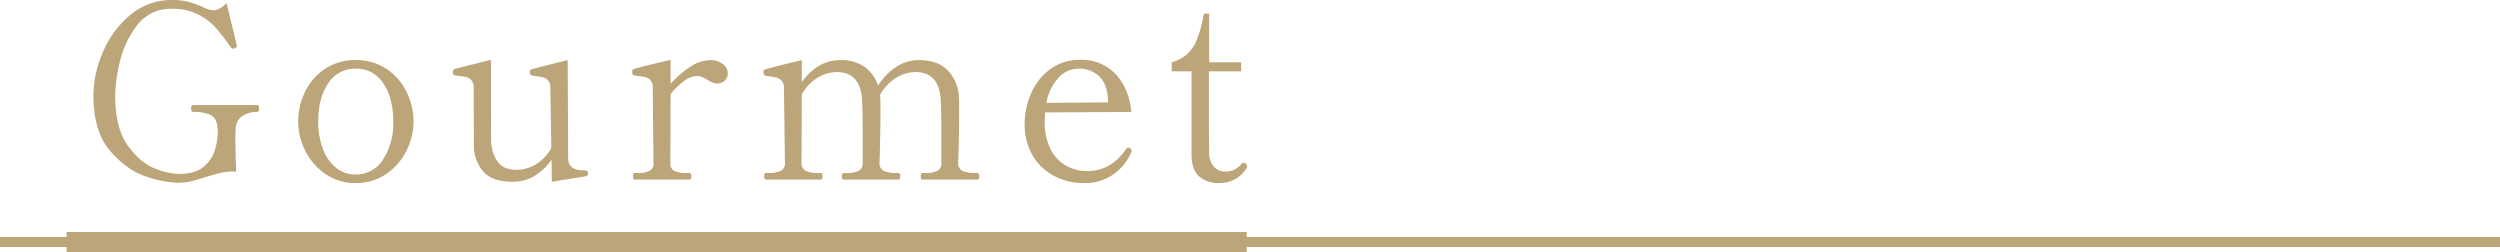 <svg id="area03-01-sp" xmlns="http://www.w3.org/2000/svg" width="750.5" height="75.644" viewBox="0 0 750.5 75.644">
  <line id="線_21" data-name="線 21" x2="750.5" transform="translate(0 72.643)" fill="none" stroke="#bba579" stroke-miterlimit="10" stroke-width="3"/>
  <path id="パス_130" data-name="パス 130" d="M31.107-18.631a32.932,32.932,0,0,1-9.279-1.8q-5.758-1.8-10.893-7.629T5.8-44.892A33.054,33.054,0,0,1,8.624-57.8,29.167,29.167,0,0,1,16.84-68.989,19.108,19.108,0,0,1,29.494-73.5a18.97,18.97,0,0,1,4.951.587,32.755,32.755,0,0,1,5.025,1.907,5.781,5.781,0,0,0,2.274.587,3.992,3.992,0,0,0,1.907-.513,10.594,10.594,0,0,0,2.127-1.614l2.934,12.1.147.807a.386.386,0,0,1-.147.33q-.147.11-.367.257a.9.9,0,0,1-.513.147.952.952,0,0,1-.88-.513A59.384,59.384,0,0,0,42.4-65.284a18.149,18.149,0,0,0-5.282-3.924,16.557,16.557,0,0,0-7.629-1.65A12.58,12.58,0,0,0,18.71-65.651a29.139,29.139,0,0,0-5.1,11.187,48.1,48.1,0,0,0-1.284,9.573q0,9.976,3.888,15.221t8.216,6.822a21.715,21.715,0,0,0,7.042,1.577q4.841,0,7.445-2.2a10.2,10.2,0,0,0,3.411-5.208,20.172,20.172,0,0,0,.807-5.061q0-.587-.147-1.907a5.783,5.783,0,0,0-.624-2.054,3.966,3.966,0,0,0-2.054-1.54,12.37,12.37,0,0,0-4.585-.66.462.462,0,0,1-.477-.257,2.054,2.054,0,0,1-.11-.77q0-1.027.587-1.027H54.948q.587,0,.587,1.027T54.948-39.9A7.629,7.629,0,0,0,50.62-38.73a4.539,4.539,0,0,0-2.054,3.3,27.788,27.788,0,0,0-.147,3.448q0,3.888.22,10.05a8.073,8.073,0,0,0-1.247-.073,13.863,13.863,0,0,0-3.374.4q-1.614.4-4.328,1.21-2.714.88-4.585,1.32A17.419,17.419,0,0,1,31.107-18.631Zm53.4.073a15.509,15.509,0,0,1-9.133-2.751,18.275,18.275,0,0,1-6.015-7.005,19.436,19.436,0,0,1-2.091-8.656,20.333,20.333,0,0,1,2.054-8.949,17.165,17.165,0,0,1,5.978-6.9,16.1,16.1,0,0,1,9.206-2.641,16.271,16.271,0,0,1,9.243,2.641,17.344,17.344,0,0,1,6.052,6.9,20.038,20.038,0,0,1,2.091,8.949A19.436,19.436,0,0,1,99.8-28.314a18.164,18.164,0,0,1-6.052,7.005A15.8,15.8,0,0,1,84.509-18.557Zm0-2.567a9.475,9.475,0,0,0,8.252-4.511,19.826,19.826,0,0,0,3.044-11.333q0-7.189-3.008-11.553a9.531,9.531,0,0,0-8.289-4.365,9.445,9.445,0,0,0-8.216,4.4q-3.008,4.4-3.008,11.517a22.786,22.786,0,0,0,1.357,8.032,13.232,13.232,0,0,0,3.888,5.722A9.094,9.094,0,0,0,84.509-21.125ZM152.8-22.372a2.114,2.114,0,0,1,1.21.22.822.822,0,0,1,.257.66q0,.734-.513.88l-10.343,1.687-.073-6.6q-4.841,6.6-11.663,6.6-6.308,0-8.986-3.228a12,12,0,0,1-2.677-7.922l-.073-17.092a3.2,3.2,0,0,0-.7-2.274,3.262,3.262,0,0,0-1.724-.954q-1.027-.22-3.081-.44-.513-.073-.624-.33a1.581,1.581,0,0,1-.11-.624q0-.807.44-.954,1.1-.367,11-2.787V-44.6q0,11.883.073,13.644a11.123,11.123,0,0,0,1.871,5.905q1.724,2.531,5.758,2.531a11.285,11.285,0,0,0,5.722-1.614,13.018,13.018,0,0,0,4.695-4.915l-.293-18.045a3.2,3.2,0,0,0-.7-2.274,3.242,3.242,0,0,0-1.65-.954q-.954-.22-3.154-.513-.66-.073-.66-1.174a.623.623,0,0,1,.44-.66q1.1-.367,10.93-2.787l.147,29.635q0,2.714,2.934,3.3A9.526,9.526,0,0,0,152.8-22.372Zm38.144-33.083a6.124,6.124,0,0,1,3.741,1.137,3.462,3.462,0,0,1,1.54,2.9,2.841,2.841,0,0,1-.917,2.127,3.2,3.2,0,0,1-2.311.88,5.524,5.524,0,0,1-2.787-1.1q-1.1-.587-1.761-.88a3.573,3.573,0,0,0-1.467-.293,6.7,6.7,0,0,0-3.814,1.467,22.032,22.032,0,0,0-4.108,3.961l-.073,20.686a2.384,2.384,0,0,0,1.284,2.421,8.522,8.522,0,0,0,3.484.587h.954q.587,0,.587,1.027,0,.954-.587.954H168.28q-.513,0-.513-.954,0-1.027.513-1.027h.954a8.3,8.3,0,0,0,3.411-.587,2.384,2.384,0,0,0,1.284-2.421l-.22-22.593a3.2,3.2,0,0,0-.7-2.274,3.007,3.007,0,0,0-1.614-.917q-.917-.183-3.191-.477a.636.636,0,0,1-.55-.367,2.656,2.656,0,0,1-.11-.88.63.63,0,0,1,.367-.66q1.1-.44,11.15-2.787v7.189a29.913,29.913,0,0,1,5.905-5.1A11.058,11.058,0,0,1,190.947-55.455Zm80.177,33.89q.587,0,.587,1.027,0,.954-.587.954H254.692q-.513,0-.513-.954a2.055,2.055,0,0,1,.11-.77.4.4,0,0,1,.4-.257h.954a8.3,8.3,0,0,0,3.411-.587,2.452,2.452,0,0,0,1.284-2.494v-9.976q0-5.208-.147-8.289-.293-8.949-7.556-8.949a11.237,11.237,0,0,0-5.868,1.724,13.98,13.98,0,0,0-4.841,5.171,2.225,2.225,0,0,1,.073.66q.073,1.174.073,4.548,0,6.088-.293,15.111a2.447,2.447,0,0,0,1.32,2.457,8.125,8.125,0,0,0,3.448.624h.954q.513,0,.513,1.027,0,.954-.513.954H231.072q-.587,0-.587-.954,0-1.027.587-1.027h.954a8.3,8.3,0,0,0,3.411-.587,2.452,2.452,0,0,0,1.284-2.494v-9.609q0-5.575-.147-8.656-.293-8.949-7.556-8.949a11.219,11.219,0,0,0-5.8,1.65,13.728,13.728,0,0,0-4.768,5.025l-.073,20.539a2.447,2.447,0,0,0,1.32,2.457,8.126,8.126,0,0,0,3.448.624h.954q.587,0,.587,1.027,0,.954-.587.954H207.672q-.513,0-.513-.954a2.054,2.054,0,0,1,.11-.77.4.4,0,0,1,.4-.257h.954a8.125,8.125,0,0,0,3.448-.624,2.447,2.447,0,0,0,1.32-2.457L213.1-47.019a3.2,3.2,0,0,0-.7-2.274,3.249,3.249,0,0,0-1.687-.954q-.99-.22-3.118-.513-.66-.073-.66-1.174a.63.63,0,0,1,.367-.66q1.1-.44,11.15-2.861v6.6q4.768-6.6,11.59-6.6a11.935,11.935,0,0,1,7.372,2.127,11,11,0,0,1,3.924,5.5q5.135-7.629,12.324-7.629,5.722,0,8.729,3.228a12.06,12.06,0,0,1,3.228,7.922q.073,1.174.073,4.548,0,6.088-.293,15.111a2.447,2.447,0,0,0,1.32,2.457,8.125,8.125,0,0,0,3.448.624ZM317.117-28.9a.663.663,0,0,1,.367.587,1.731,1.731,0,0,1-.22.734,15.745,15.745,0,0,1-5.1,6.308,14.512,14.512,0,0,1-9.059,2.714,18.844,18.844,0,0,1-8.986-2.164,15.972,15.972,0,0,1-6.418-6.2,18.332,18.332,0,0,1-2.347-9.389,22.653,22.653,0,0,1,1.907-9.1,17.858,17.858,0,0,1,5.685-7.262,14.689,14.689,0,0,1,9.133-2.861,13.923,13.923,0,0,1,10.49,4.181Q316.6-47.166,317.41-39.9l-25.894.147q-.147,1.761-.147,2.714a17.582,17.582,0,0,0,1.8,8.4,11.717,11.717,0,0,0,4.695,4.915,13.057,13.057,0,0,0,6.345,1.577q7.042,0,11.59-6.6a.815.815,0,0,1,.66-.44A1.413,1.413,0,0,1,317.117-28.9ZM301.639-52.887a8.22,8.22,0,0,0-6.125,2.714,15.211,15.211,0,0,0-3.631,7.556l18.485-.147V-43.5q-.22-4.841-2.677-7.115A8.577,8.577,0,0,0,301.639-52.887Zm42.179,34.33a8.565,8.565,0,0,1-6.2-2.091q-2.164-2.091-2.164-6.419V-52.08h-5.942v-2.714a12.855,12.855,0,0,0,4.511-2.347A11.726,11.726,0,0,0,337-61.47a35.939,35.939,0,0,0,2.127-7.922h1.614v14.6h9.609v2.714h-9.683v17.972l.073,6.6a6.128,6.128,0,0,0,1.394,4,4.29,4.29,0,0,0,3.374,1.5,6.348,6.348,0,0,0,2.751-.513,6.756,6.756,0,0,0,2.091-1.687,1,1,0,0,1,.734-.44.944.944,0,0,1,.7.367,1.105,1.105,0,0,1,.33.734.9.9,0,0,1-.147.513A9.23,9.23,0,0,1,343.818-18.557Z" transform="translate(22.247 73.5)" fill="#bba579"/>
  <line id="線_24" data-name="線 24" x2="354.258" transform="translate(20 72.643)" fill="none" stroke="#bba579" stroke-miterlimit="10" stroke-width="6"/>
</svg>
